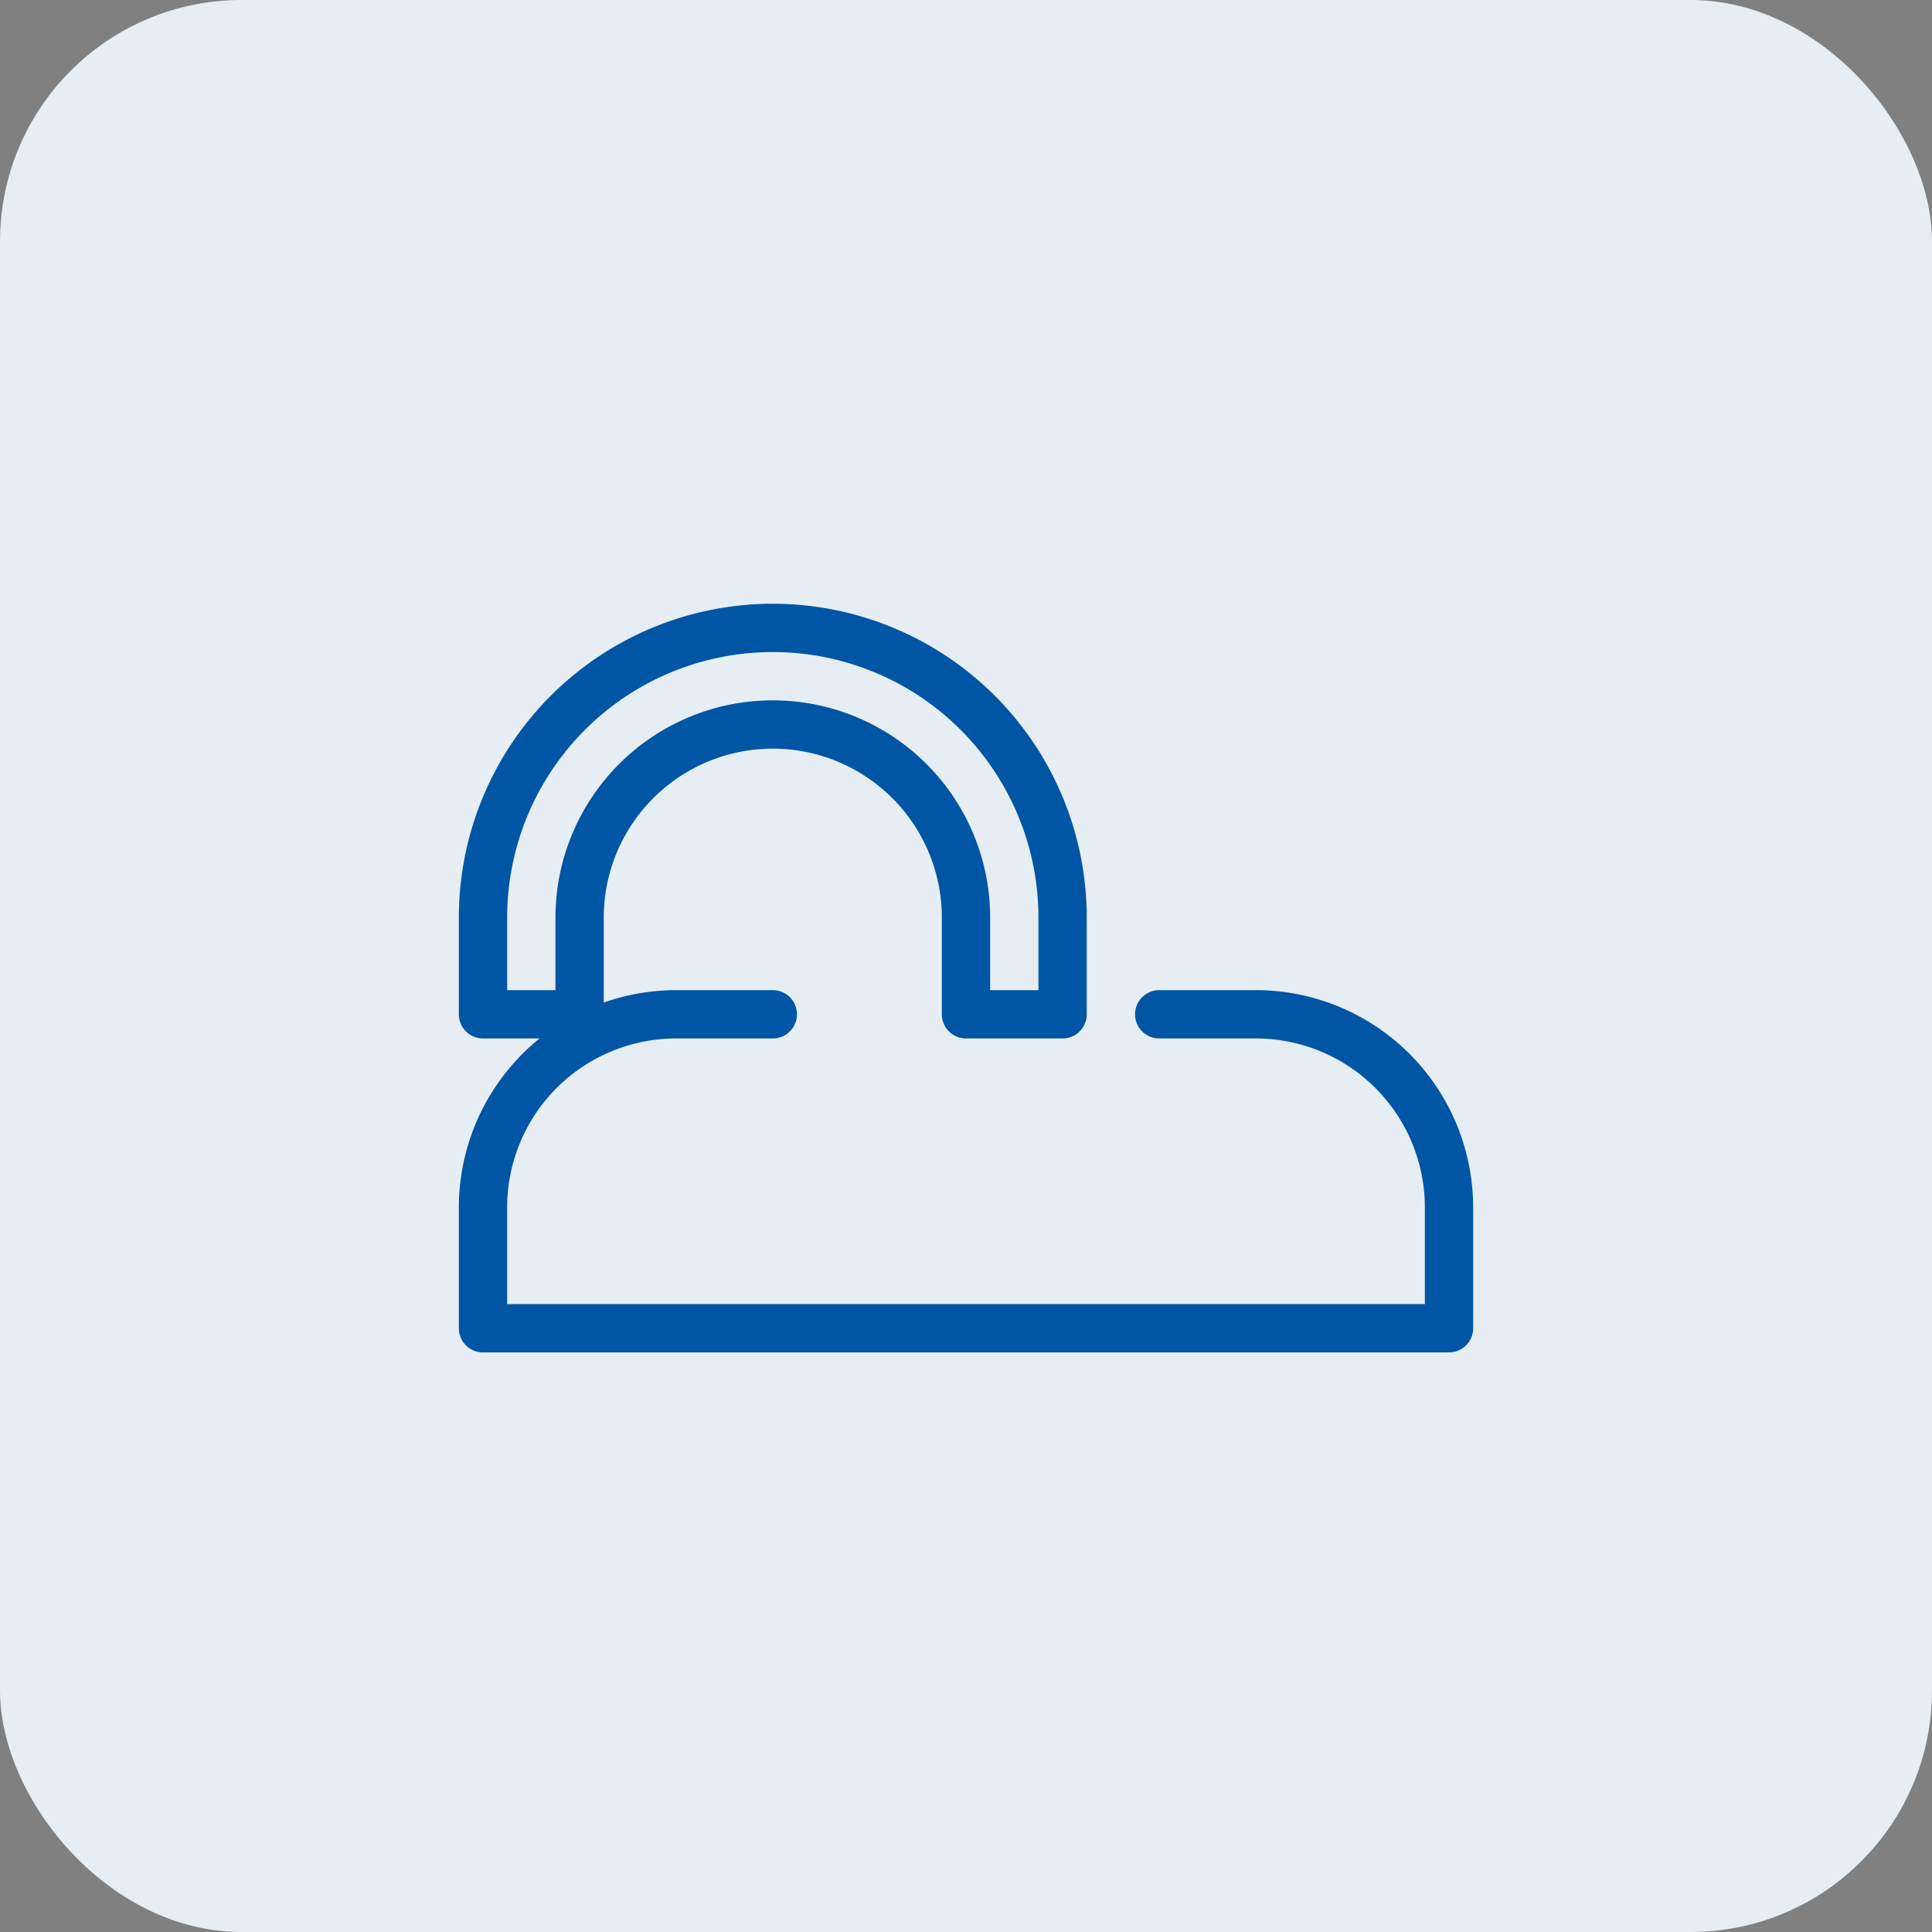 <svg width='128' height='128' viewBox='0 0 160 160' xmlns='http://www.w3.org/2000/svg'><rect x="0" y="0" width="160" height="160" fill="#808080" stroke="none"/><rect width='160' height='160' rx='20' fill='#E6EEF3'/><g stroke='#0055A4' stroke-width='4' fill='none' stroke-linecap='round' stroke-linejoin='round'><path d='M40 76a24 24 0 0 1 48 0v8h-8v-8a16 16 0 1 0-32 0v8h-8v-8z M96 84h8a16 16 0 0 1 16 16v10H40V100a16 16 0 0 1 16-16h8'/></g></svg>
